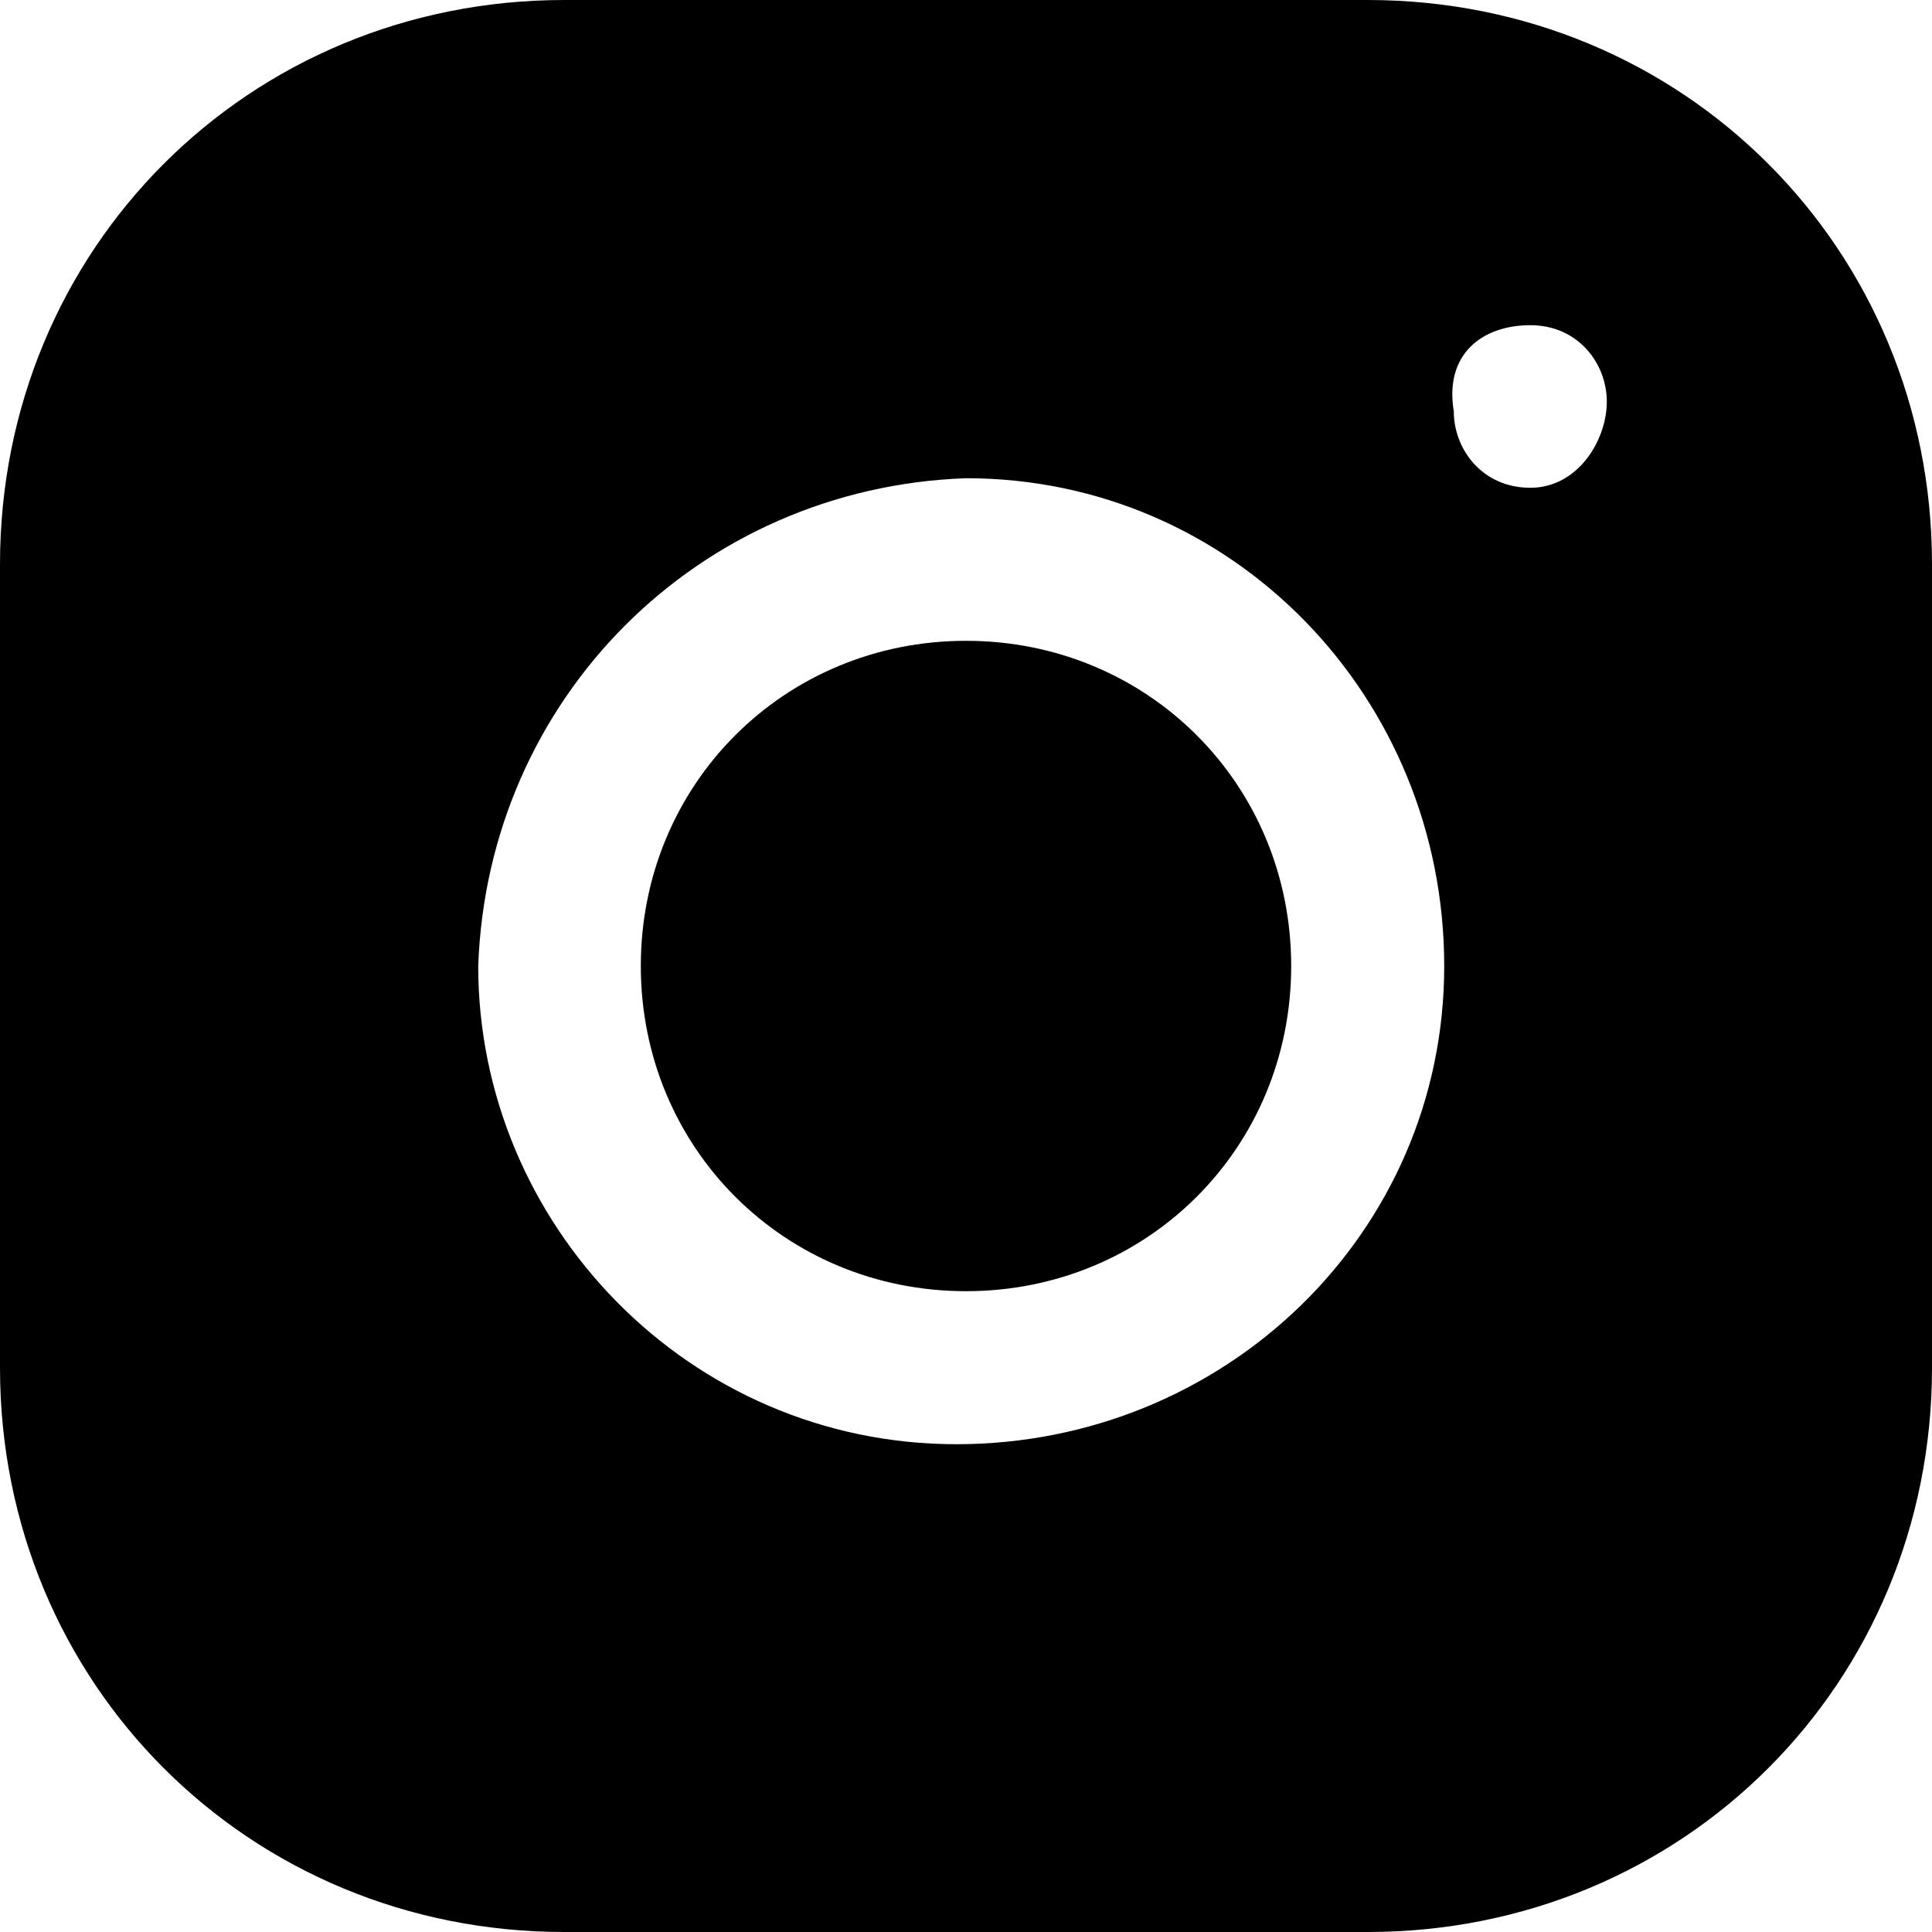 <?xml version="1.0" encoding="utf-8"?>
<!-- Generator: Adobe Illustrator 23.1.1, SVG Export Plug-In . SVG Version: 6.00 Build 0)  -->
<svg version="1.1" id="Layer_1" xmlns="http://www.w3.org/2000/svg" xmlns:xlink="http://www.w3.org/1999/xlink" x="0px" y="0px"
	 viewBox="0 0 20.2 20.2" style="enable-background:new 0 0 20.2 20.2;" xml:space="preserve">
<path id="Path_2232" d="M5.9,0C2.6,0,0,2.6,0,5.9v8.4c0,3.3,2.6,5.9,5.9,5.9h8.4c3.3,0,5.9-2.6,5.9-5.9V5.9c0-3.3-2.6-5.9-5.9-5.9
	H5.9z M16,3.4c0.5,0,0.8,0.4,0.8,0.8S16.5,5.1,16,5.1s-0.8-0.4-0.8-0.8C15.1,3.7,15.5,3.4,16,3.4C16,3.4,16,3.4,16,3.4z M10.1,5
	c2.8,0,5,2.3,5,5.1c0,2.8-2.3,5-5.1,5c-2.8,0-5-2.3-5-5C5.1,7.3,7.3,5.1,10.1,5z M10.1,6.7c-1.9,0-3.4,1.5-3.4,3.4
	c0,1.9,1.5,3.4,3.4,3.4c1.9,0,3.4-1.5,3.4-3.4C13.5,8.2,12,6.7,10.1,6.7C10.1,6.7,10.1,6.7,10.1,6.7z"/>
</svg>
